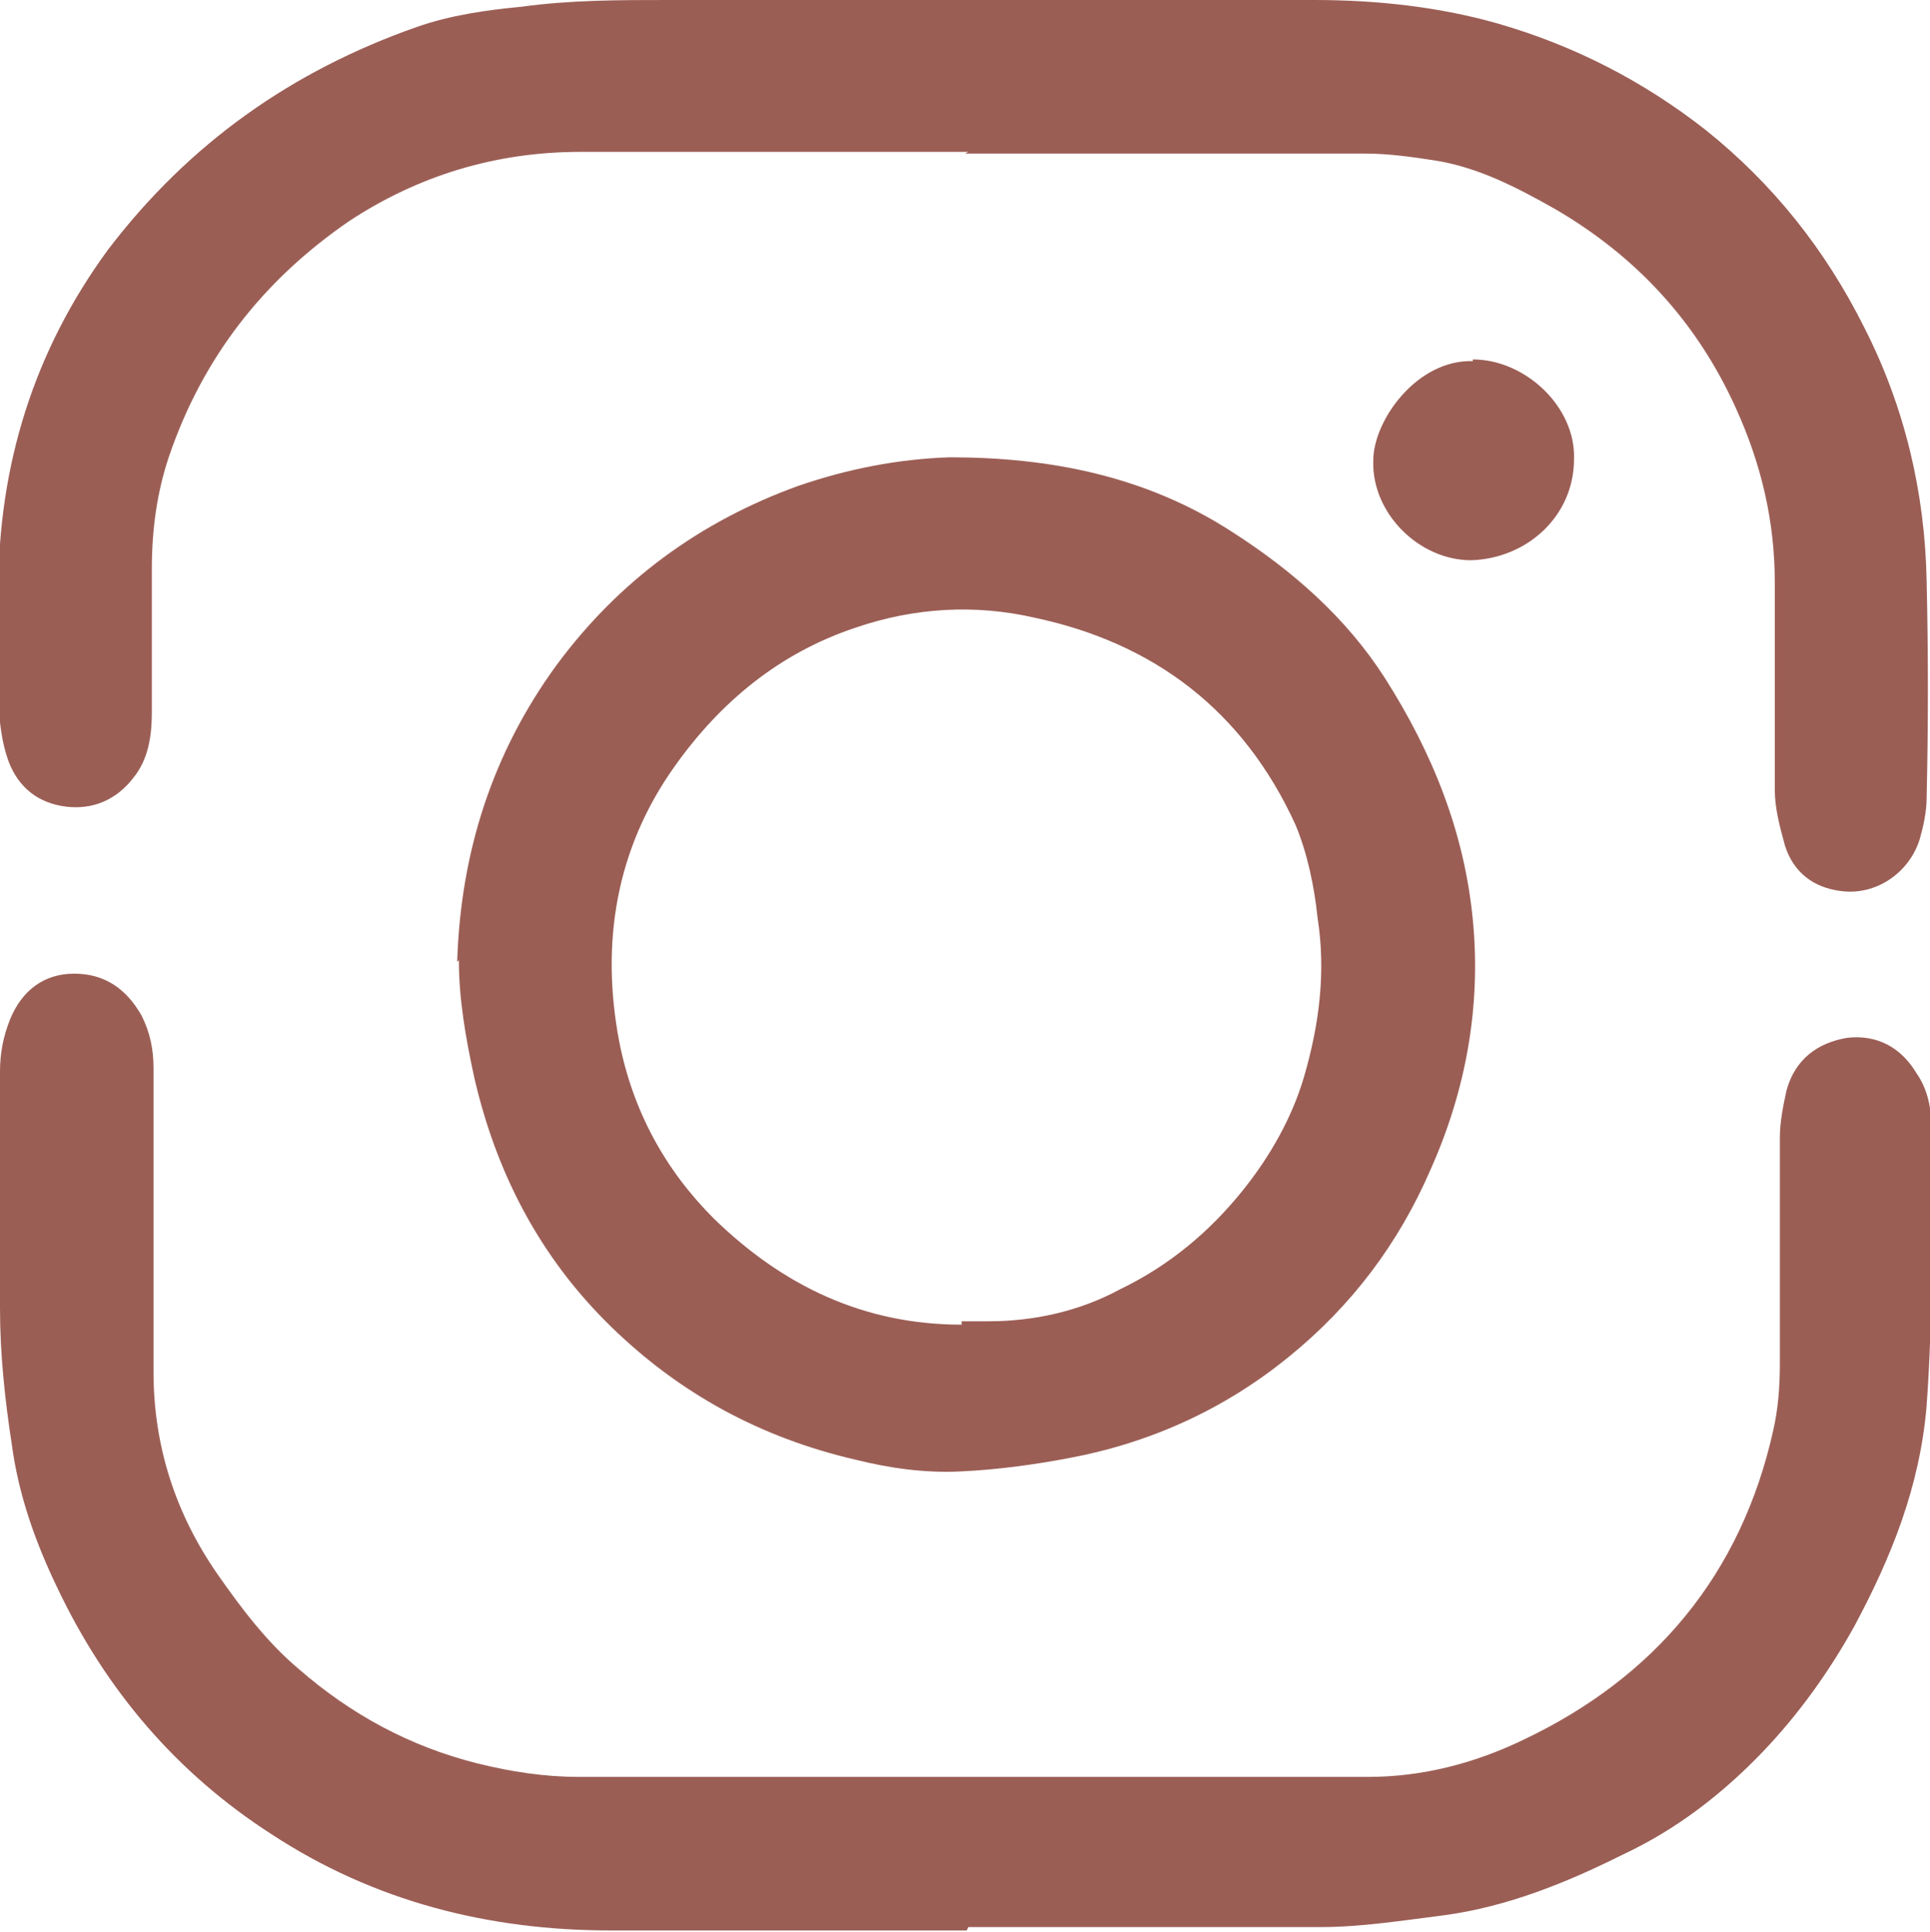 <?xml version="1.0" encoding="UTF-8"?>
<svg id="uuid-fae5e115-c7d7-428f-a140-0c63493499b3" data-name="Layer_2" xmlns="http://www.w3.org/2000/svg" viewBox="0 0 11.44 11.45">
  <defs>
    <style>
      .uuid-9eff614f-5168-4baa-b167-1b8a93e37d7c {
        fill: #9b5e55;
      }
    </style>
  </defs>
  <g id="uuid-4da15ebd-85a8-43c3-8d85-c1e72e28d887" data-name="Layer_1">
    <g>
      <path class="uuid-9eff614f-5168-4baa-b167-1b8a93e37d7c" d="M5.73,11.44c-.7,0-1.41,0-2.11,0-.72,0-1.4-.17-2.01-.57-.56-.36-.98-.85-1.27-1.46-.13-.27-.23-.55-.27-.85C.03,8.3,0,8.03,0,7.75c0-.47,0-.93,0-1.4,0-.11.02-.21.06-.31.07-.17.2-.27.38-.27.18,0,.31.09.4.25.05.1.07.2.07.31,0,.6,0,1.2,0,1.8,0,.44.13.84.38,1.2.14.2.29.4.48.56.31.27.66.46,1.06.56.2.05.4.08.6.08,1.56,0,3.12,0,4.68,0,.32,0,.63-.08.92-.22.78-.37,1.29-.98,1.48-1.83.03-.13.04-.26.04-.4,0-.45,0-.89,0-1.34,0-.09.02-.19.04-.28.05-.18.18-.28.36-.31.18-.02.32.06.41.21.07.1.09.22.09.34,0,.54.01,1.08-.03,1.63-.04.48-.21.9-.43,1.31-.15.27-.33.52-.54.74-.24.25-.51.46-.83.61-.34.17-.69.31-1.06.36-.24.03-.49.07-.73.07-.7,0-1.4,0-2.09,0Z"/>
      <path class="uuid-9eff614f-5168-4baa-b167-1b8a93e37d7c" d="M5.74.9c-.77,0-1.53,0-2.3,0-.5,0-.96.14-1.37.41-.51.35-.87.81-1.07,1.4-.07.21-.1.43-.1.66,0,.28,0,.56,0,.85,0,.14-.02.28-.11.39-.1.13-.24.19-.4.17-.16-.02-.28-.11-.34-.27-.04-.11-.05-.22-.06-.33,0-.23,0-.45,0-.68,0-.74.21-1.42.65-2.02C1.12.85,1.73.42,2.47.16c.2-.07.41-.1.62-.12C3.38,0,3.67,0,3.96,0c1.28,0,2.55,0,3.83,0,.37,0,.74.04,1.09.14.45.13.86.34,1.23.63.4.32.71.71.94,1.17.24.47.36.98.37,1.5.01.43.01.86,0,1.29,0,.08-.02.17-.04.24-.06.2-.26.34-.47.31-.16-.02-.28-.11-.33-.27-.03-.11-.06-.22-.06-.33,0-.41,0-.82,0-1.23,0-.36-.08-.7-.23-1.03-.23-.51-.59-.9-1.07-1.18-.23-.13-.46-.25-.72-.29-.13-.02-.27-.04-.41-.04-.79,0-1.58,0-2.37,0Z"/>
      <path class="uuid-9eff614f-5168-4baa-b167-1b8a93e37d7c" d="M2.71,5.7c.02-.65.21-1.24.59-1.76.37-.5.85-.85,1.43-1.06.29-.1.59-.16.9-.17.59,0,1.16.11,1.67.44.36.23.68.51.91.87.28.44.47.91.52,1.43.05.51-.04,1.01-.25,1.48-.19.44-.47.81-.84,1.11-.38.31-.82.51-1.3.6-.21.04-.43.07-.65.08-.21.01-.42-.02-.62-.07-.56-.13-1.04-.39-1.45-.79-.42-.41-.68-.91-.81-1.48-.05-.23-.09-.46-.09-.69ZM5.7,7.83c.05,0,.1,0,.16,0,.27,0,.54-.06.78-.19.29-.14.53-.34.73-.59.16-.2.29-.43.36-.67.09-.31.13-.62.08-.94-.02-.19-.06-.38-.13-.55-.31-.68-.84-1.08-1.55-1.23-.35-.08-.71-.06-1.06.06-.45.15-.8.44-1.07.82-.35.49-.44,1.05-.33,1.63.08.41.27.76.56,1.05.41.4.89.63,1.47.63Z"/>
      <path class="uuid-9eff614f-5168-4baa-b167-1b8a93e37d7c" d="M8.73,2.13c.31,0,.61.28.6.59,0,.34-.28.59-.61.6-.31,0-.59-.28-.58-.59,0-.24.26-.6.59-.59Z"/>
    </g>
  </g>
</svg>